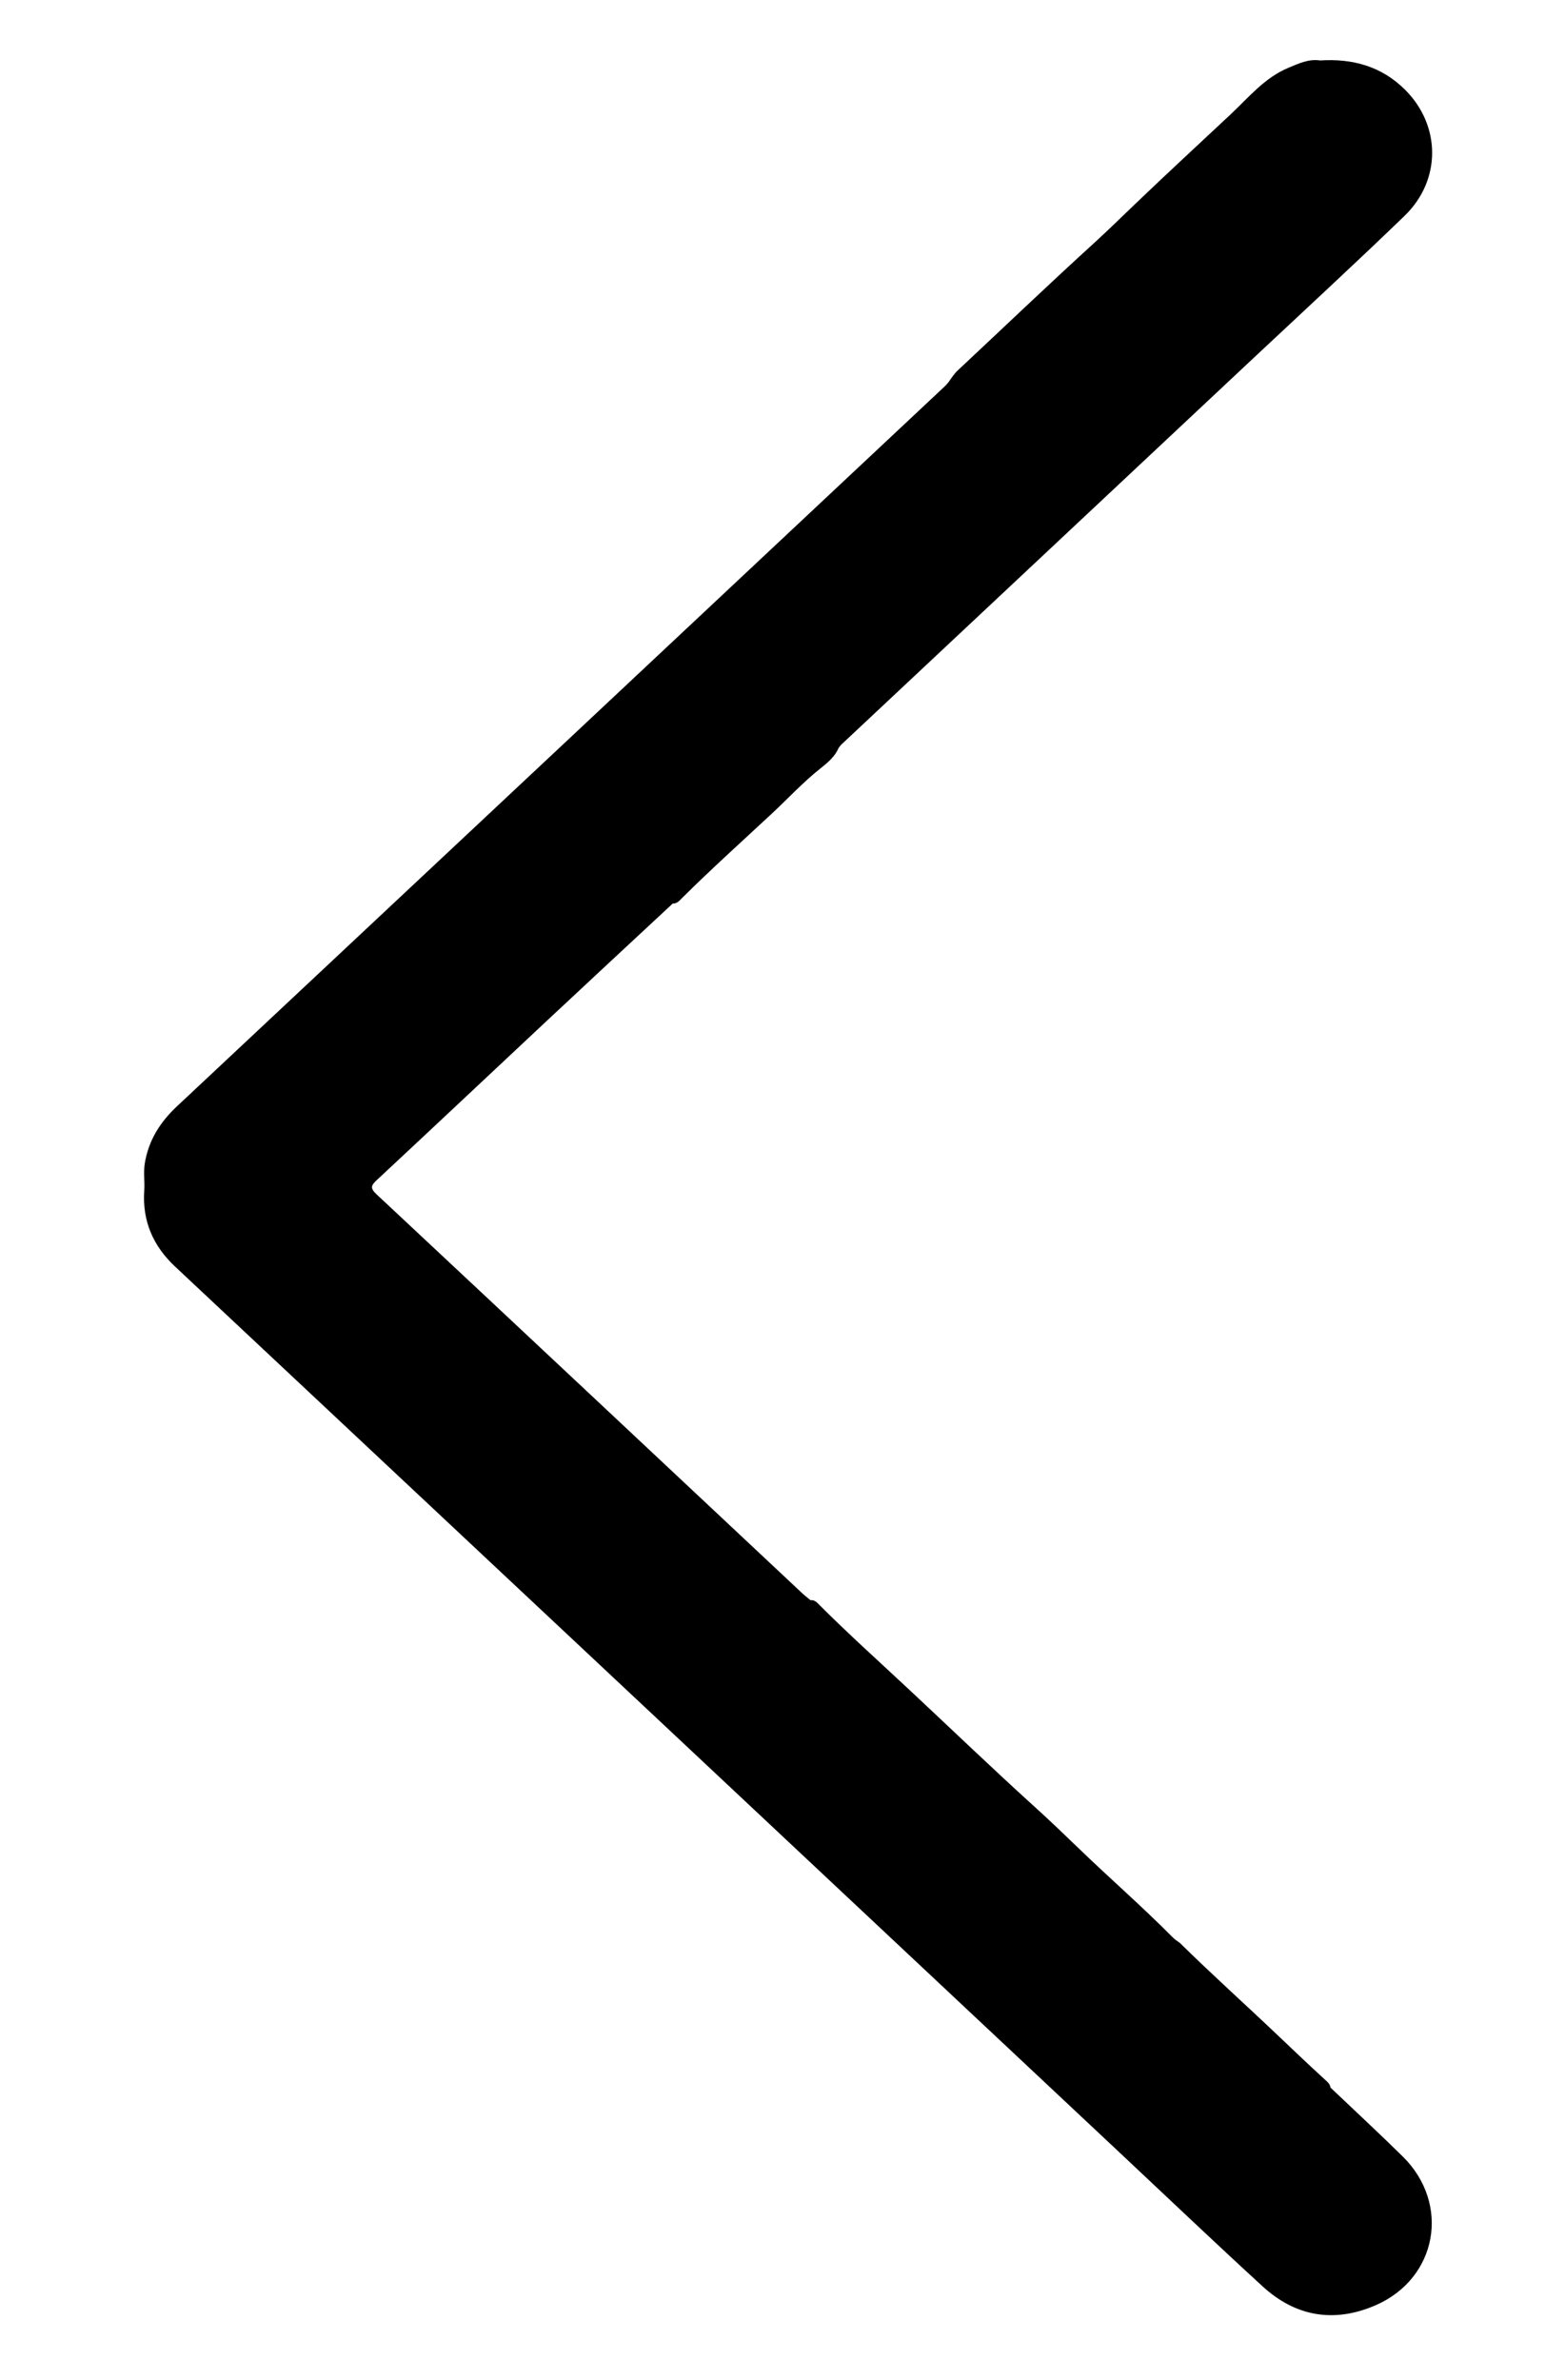 <?xml version="1.0" encoding="utf-8"?>
<!-- Generator: Adobe Illustrator 23.0.6, SVG Export Plug-In . SVG Version: 6.00 Build 0)  -->
<svg version="1.1" id="Capa_1" xmlns="http://www.w3.org/2000/svg" xmlns:xlink="http://www.w3.org/1999/xlink" x="0px" y="0px"
	 viewBox="0 0 378 574.71" style="enable-background:new 0 0 378 574.71;" xml:space="preserve">
<g>
	<path d="M162.49,218.18c-10.02,9.33-20.06,18.63-30.06,27.99c-13.79,12.9-27.52,25.85-41.34,38.71c-1.42,1.33-1.81,1.95-0.13,3.53
		c34.35,32.1,68.62,64.27,102.92,96.43c0.6,0.56,1.28,1.05,1.91,1.58c0.97-0.14,1.54,0.54,2.11,1.12
		c6.98,6.99,14.34,13.59,21.55,20.33c10.25,9.57,20.36,19.3,30.76,28.71c3.49,3.16,6.88,6.43,10.27,9.69
		c7.5,7.25,15.39,14.09,22.72,21.51c0.52,0.53,1.13,0.95,1.75,1.36c7.68,7.57,15.72,14.77,23.53,22.2
		c3.8,3.62,7.61,7.24,11.49,10.79c0.62,0.57,1.27,1.07,1.39,1.97c5.82,5.54,11.72,11,17.45,16.64c11.6,11.43,8.38,29.43-6.55,35.92
		c-9.93,4.32-19.27,2.8-27.28-4.54c-11.53-10.56-22.85-21.35-34.26-32.05c-37.66-35.33-75.32-70.66-112.99-105.99
		c-38.48-36.09-76.96-72.17-115.45-108.24c-5.32-4.99-7.93-11.01-7.44-18.33c0.15-2.21-0.23-4.42,0.14-6.64
		c0.92-5.53,3.69-9.9,7.75-13.71c61.87-57.95,123.7-115.94,185.53-173.93c0.33-0.31,0.61-0.69,0.91-1.03
		c0.67-0.99,1.33-1.98,2.22-2.81c10.92-10.21,21.72-20.55,32.78-30.62c3.41-3.11,6.71-6.35,10.04-9.54
		c7.6-7.28,15.34-14.42,23.02-21.61c4.34-4.06,8.2-8.85,13.94-11.24c2.47-1.02,4.88-2.2,7.67-1.78c7.83-0.5,14.84,1.39,20.54,7.08
		c8.68,8.65,8.78,21.85-0.16,30.47C327.25,63.71,315,74.99,302.85,86.38c-33.2,31.13-66.41,62.26-99.61,93.39
		c-0.26,0.25-0.46,0.56-0.69,0.84c-0.9,2.14-2.67,3.58-4.37,4.93c-4.22,3.35-7.86,7.3-11.78,10.95
		c-7.24,6.73-14.59,13.35-21.62,20.32C164.14,217.44,163.56,218.24,162.49,218.18z"/>
</g>
</svg>
